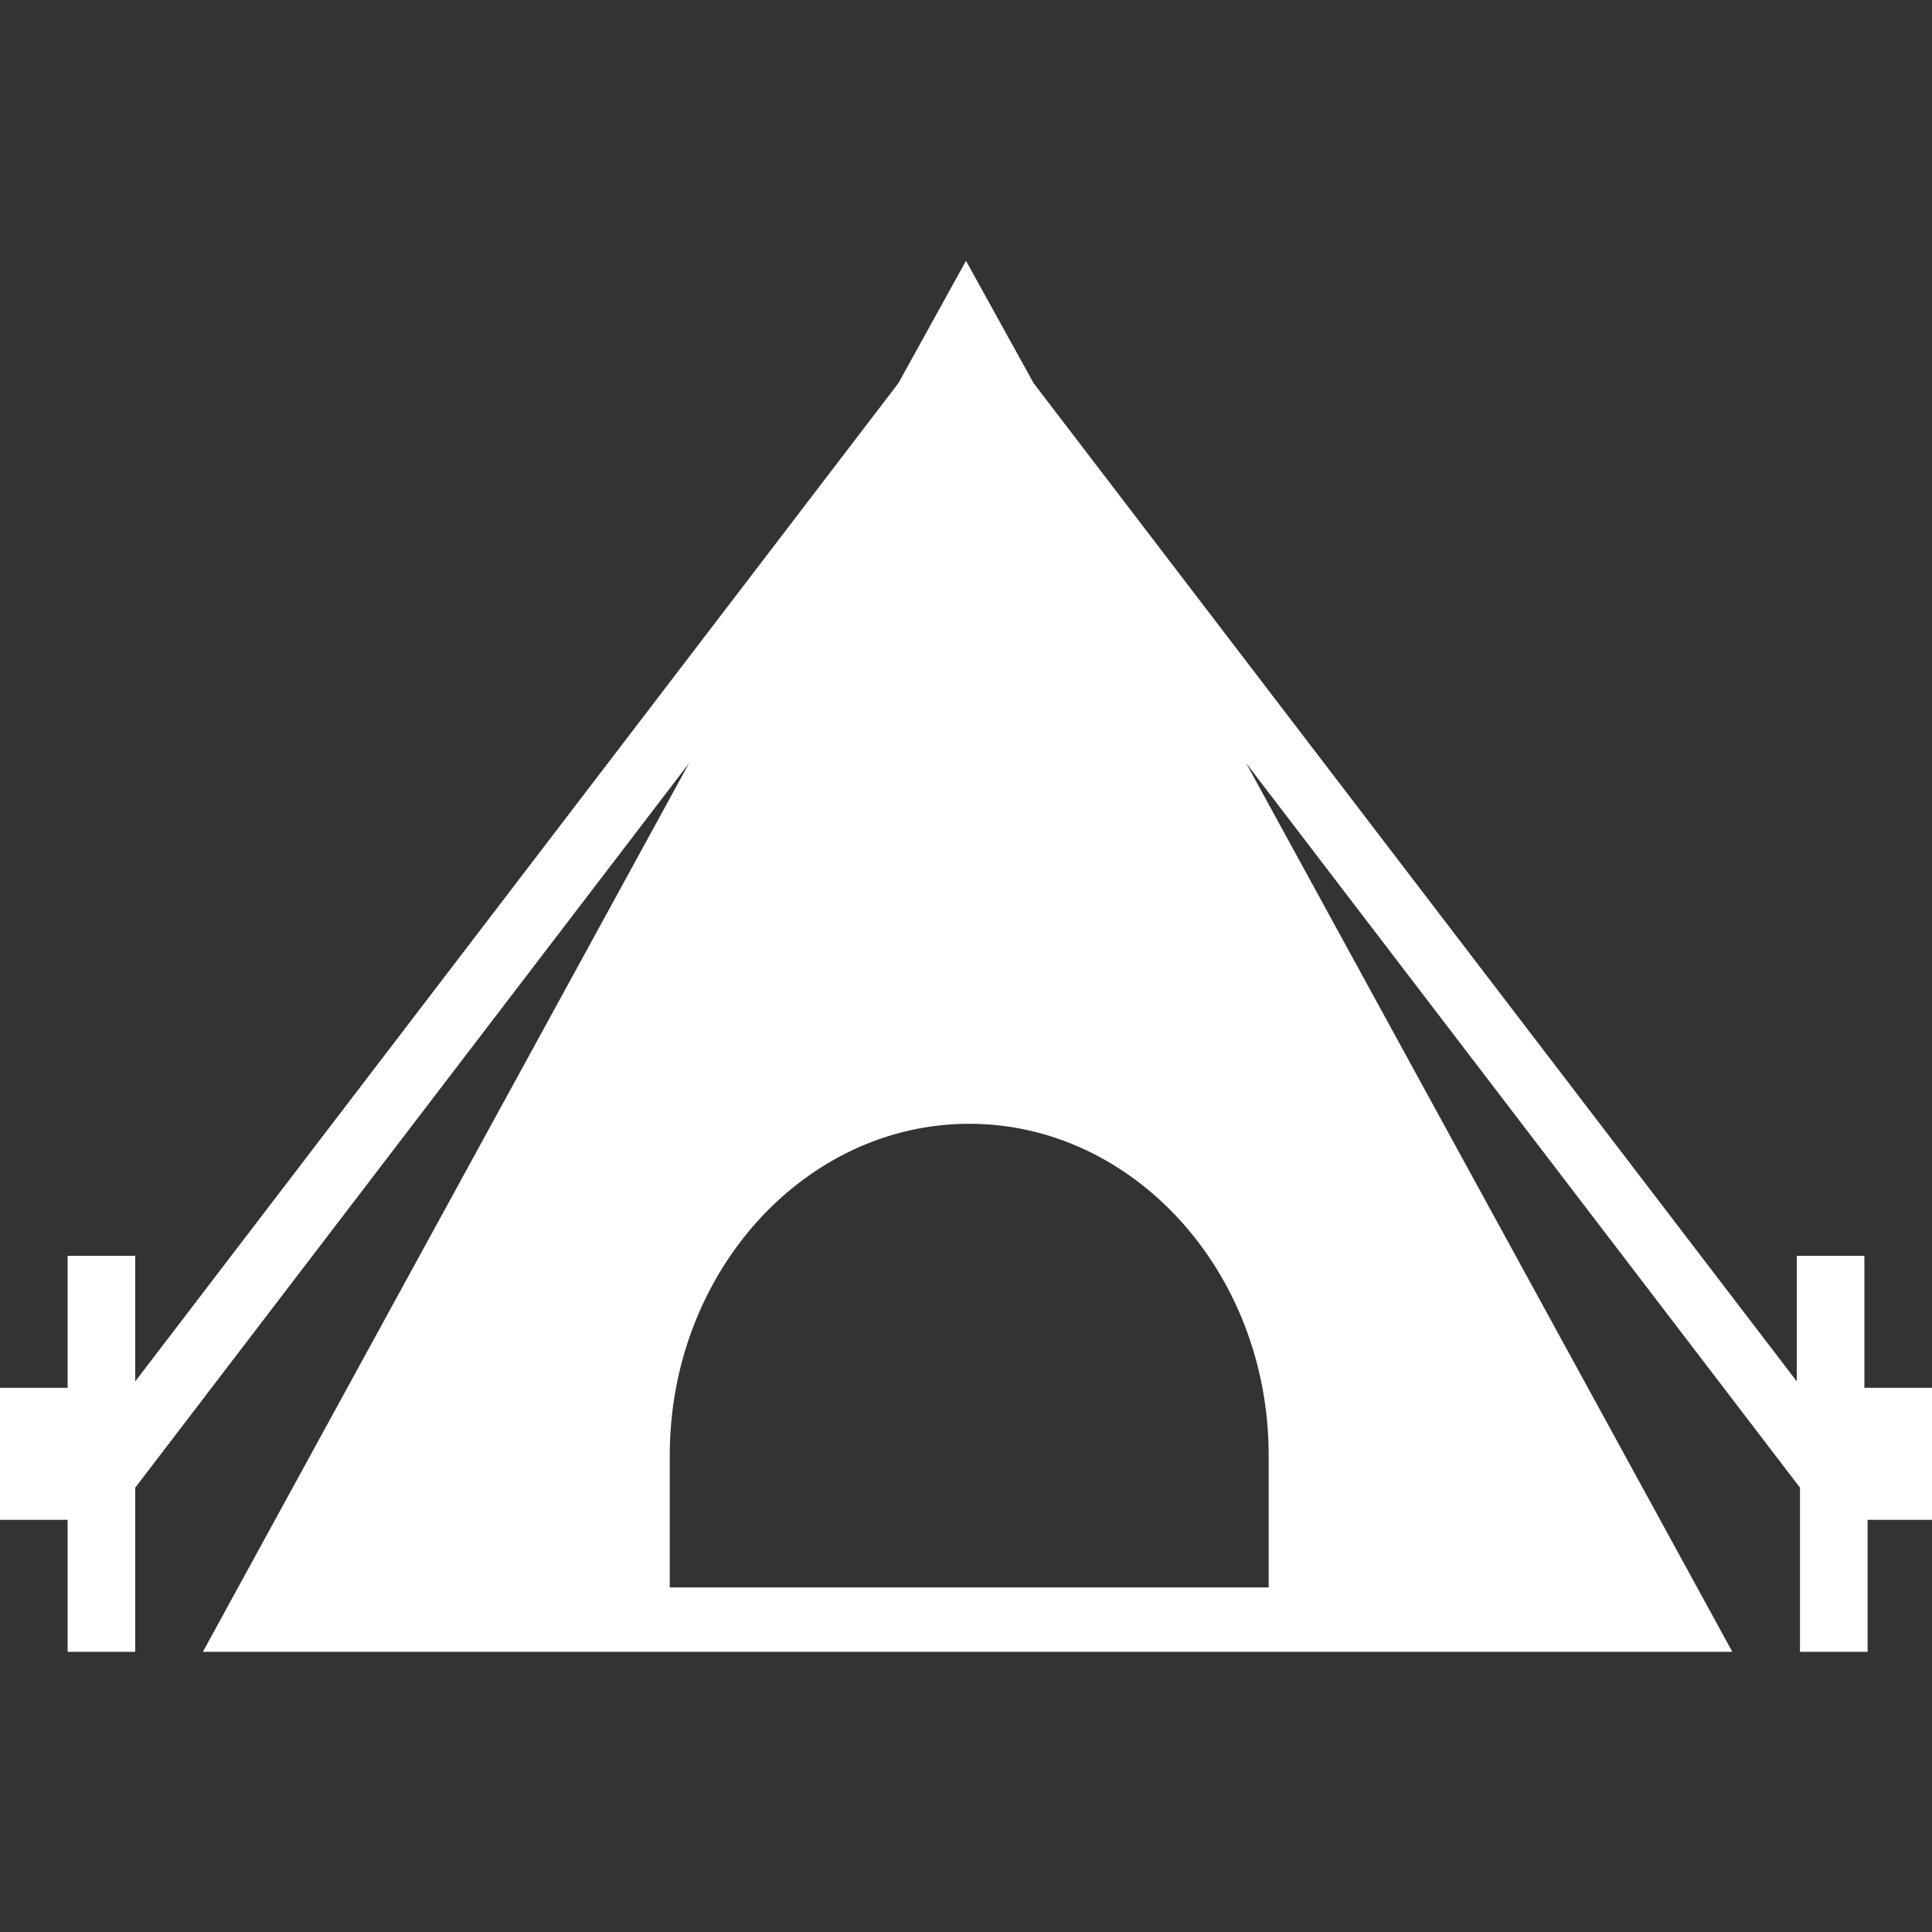 <?xml version="1.0" encoding="utf-8"?>
<!-- Generator: Adobe Illustrator 22.0.1, SVG Export Plug-In . SVG Version: 6.00 Build 0)  -->
<svg version="1.1" id="Layer_1" xmlns="http://www.w3.org/2000/svg" xmlns:xlink="http://www.w3.org/1999/xlink" x="0px" y="0px"
	 viewBox="0 0 60 60" style="enable-background:new 0 0 60 60;" xml:space="preserve">
<rect x="0" y="0" width="60" height="60" fill="#333333" stroke="none"/>
<style type="text/css">
	.st0{fill:#ffffff;}
</style>
<g transform="translate(-570 -320)">
	<g>
		<path class="st0" d="M627.9,363.1V359h-2.1v3.9l-23.7-31l-2.1-3.8l-2.1,3.8l-23.7,31V359h-2.1v4.1h-2.1v4.1h2.1v4.1h2.1v-5.1
			l17.2-22.5l-15.1,27.6h47.5l-15.1-27.6l17.2,22.5v5.1h2.1v-4.1h2.1v-4.1H627.9z M609.4,365.2v4.1h-18.6v-4.1
			c0-5.7,4.2-10.3,9.3-10.3S609.4,359.5,609.4,365.2z"/>
	</g>
</g>
</svg>
